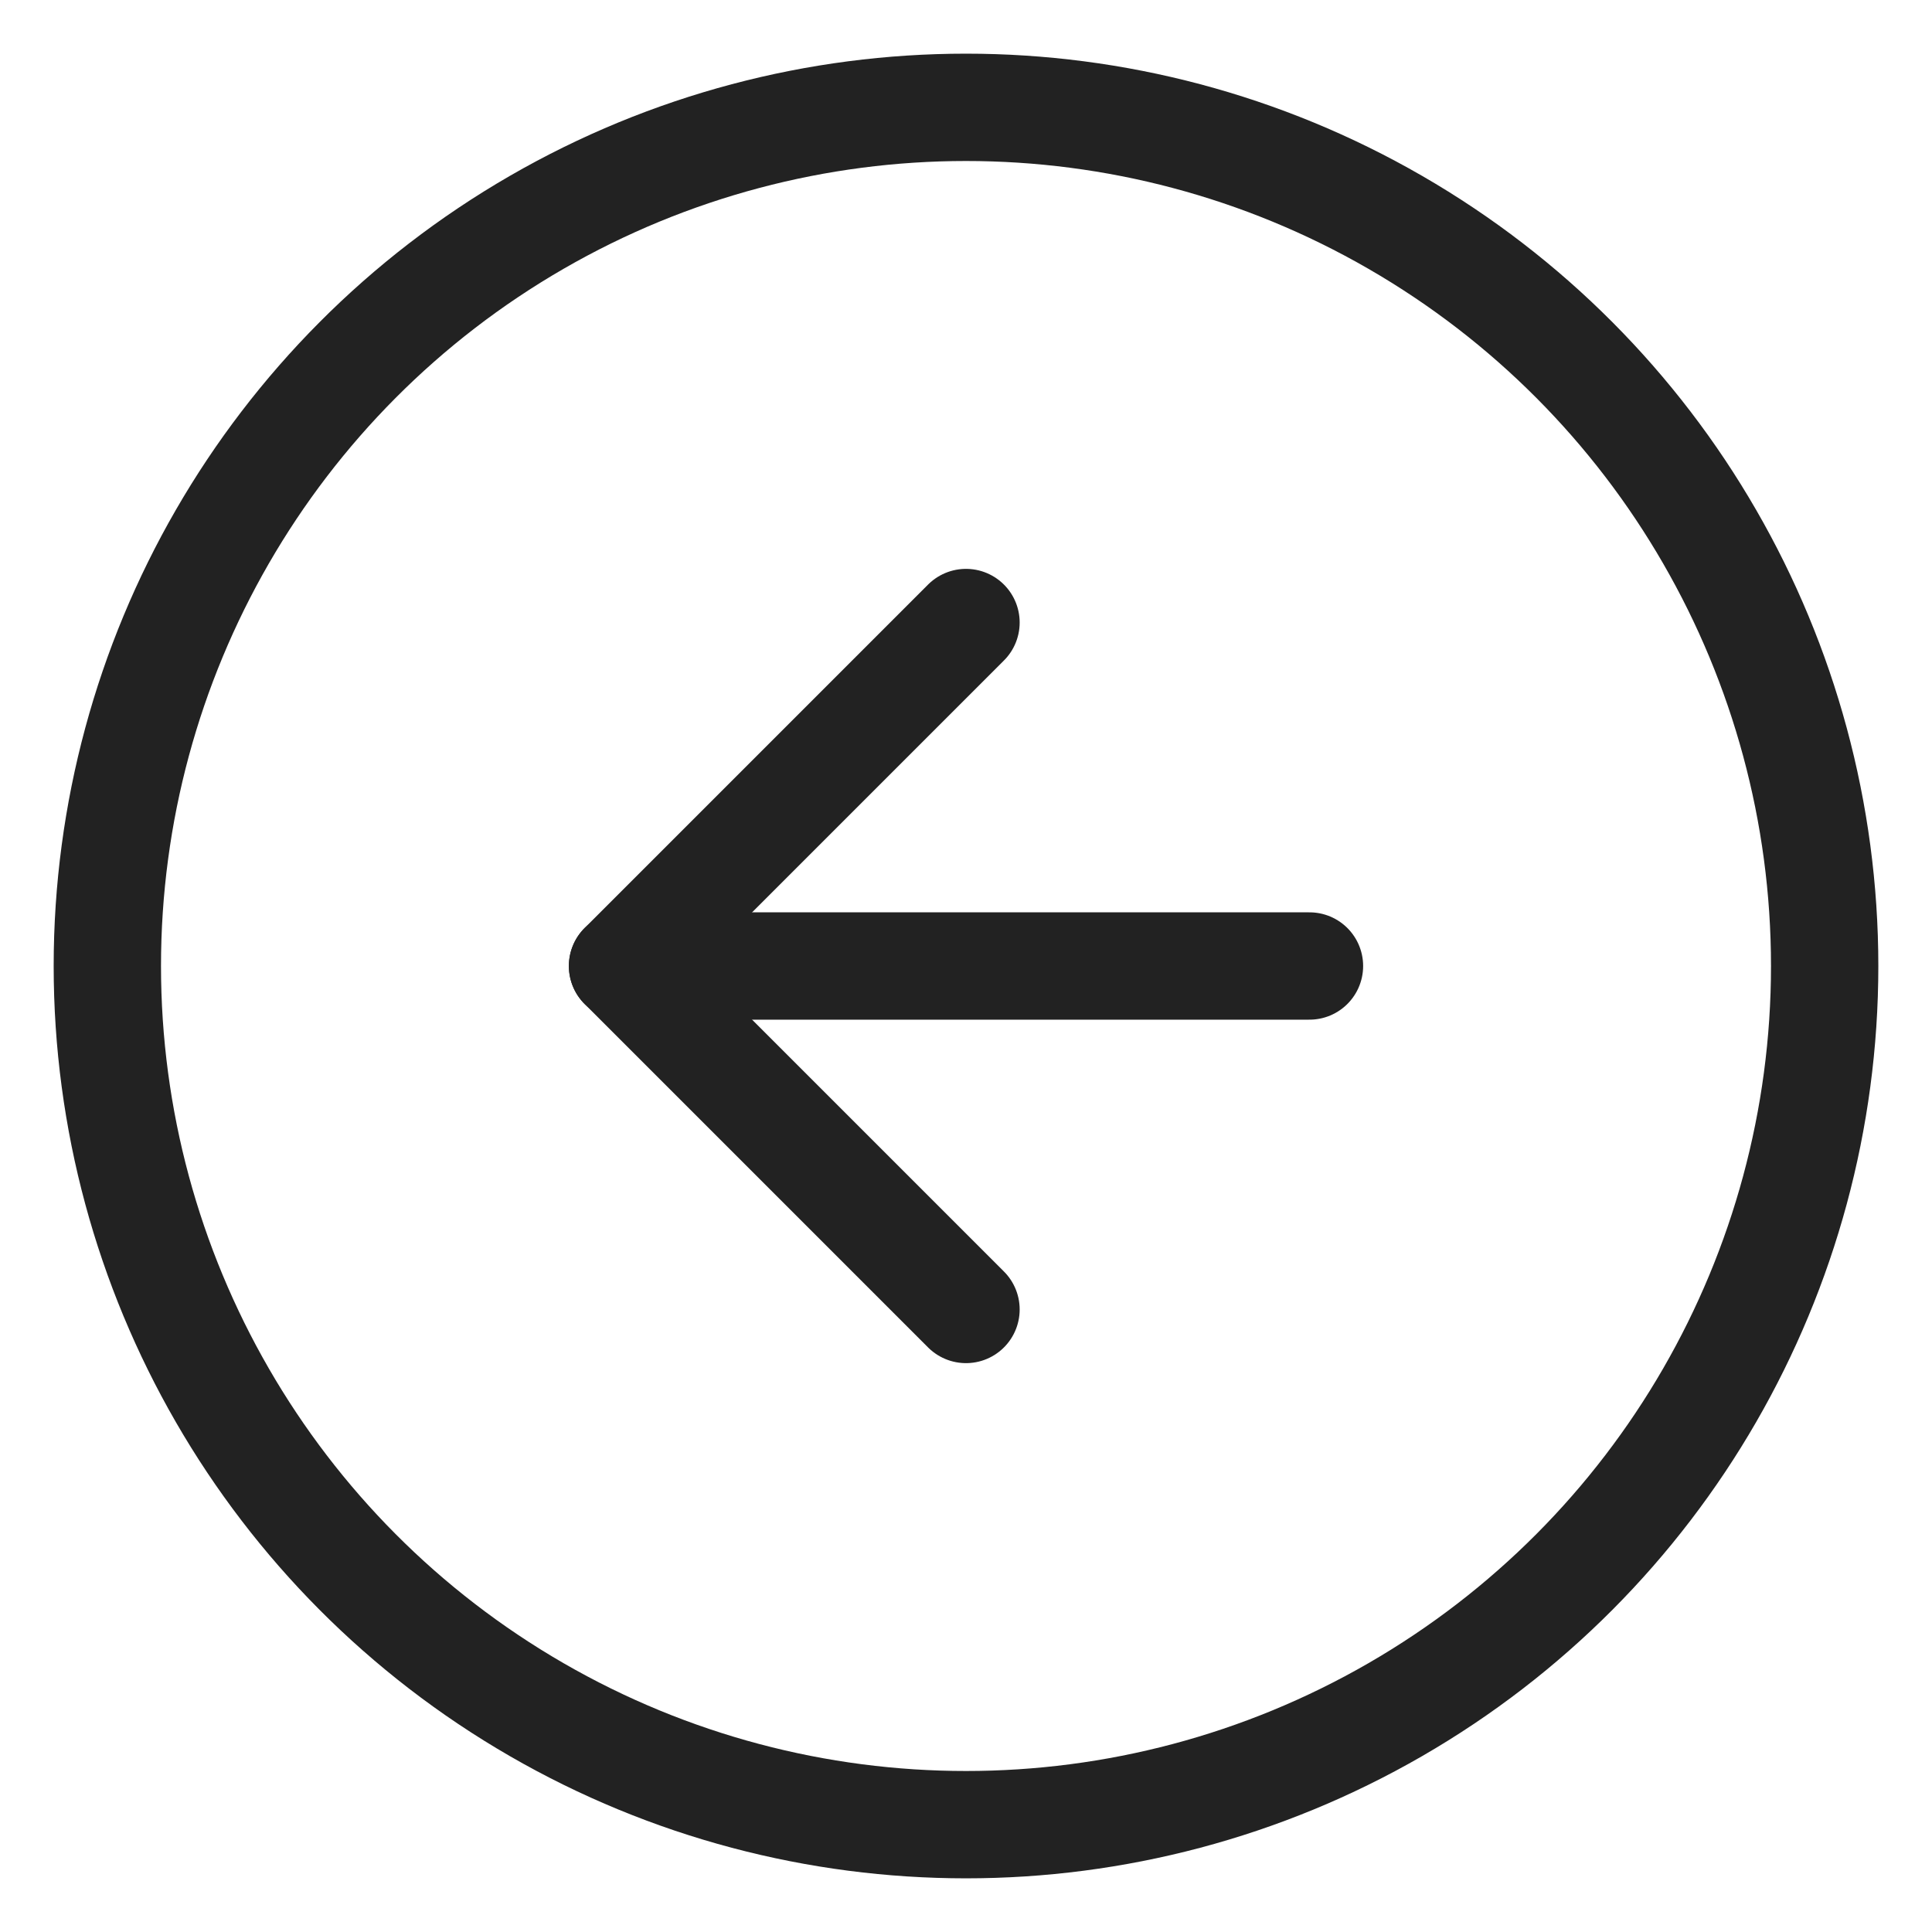 <?xml version="1.0" encoding="UTF-8"?>
<svg width="18px" height="18px" viewBox="0 0 18 18" version="1.1" xmlns="http://www.w3.org/2000/svg" xmlns:xlink="http://www.w3.org/1999/xlink">
    <title>BA7505E9-6F19-45A8-942D-F1993B54C8C0</title>
    <g id="Sign-Up---Individual" stroke="none" stroke-width="1" fill="none" fill-rule="evenodd" stroke-linecap="round" stroke-linejoin="round">
        <g id="Forgot-password" transform="translate(-29, -93)" stroke="#222222">
            <g id="Group-10" transform="translate(30, 93)">
                <g id="arrow-left-circle" transform="translate(0, 1)">
                    <circle id="Oval" cx="8" cy="8" r="8"></circle>
                    <polyline id="Path" points="8 4.8 4.8 8 8 11.2"></polyline>
                    <line x1="11.2" y1="8" x2="4.8" y2="8" id="Path"></line>
                </g>
            </g>
        </g>
    </g>
</svg>